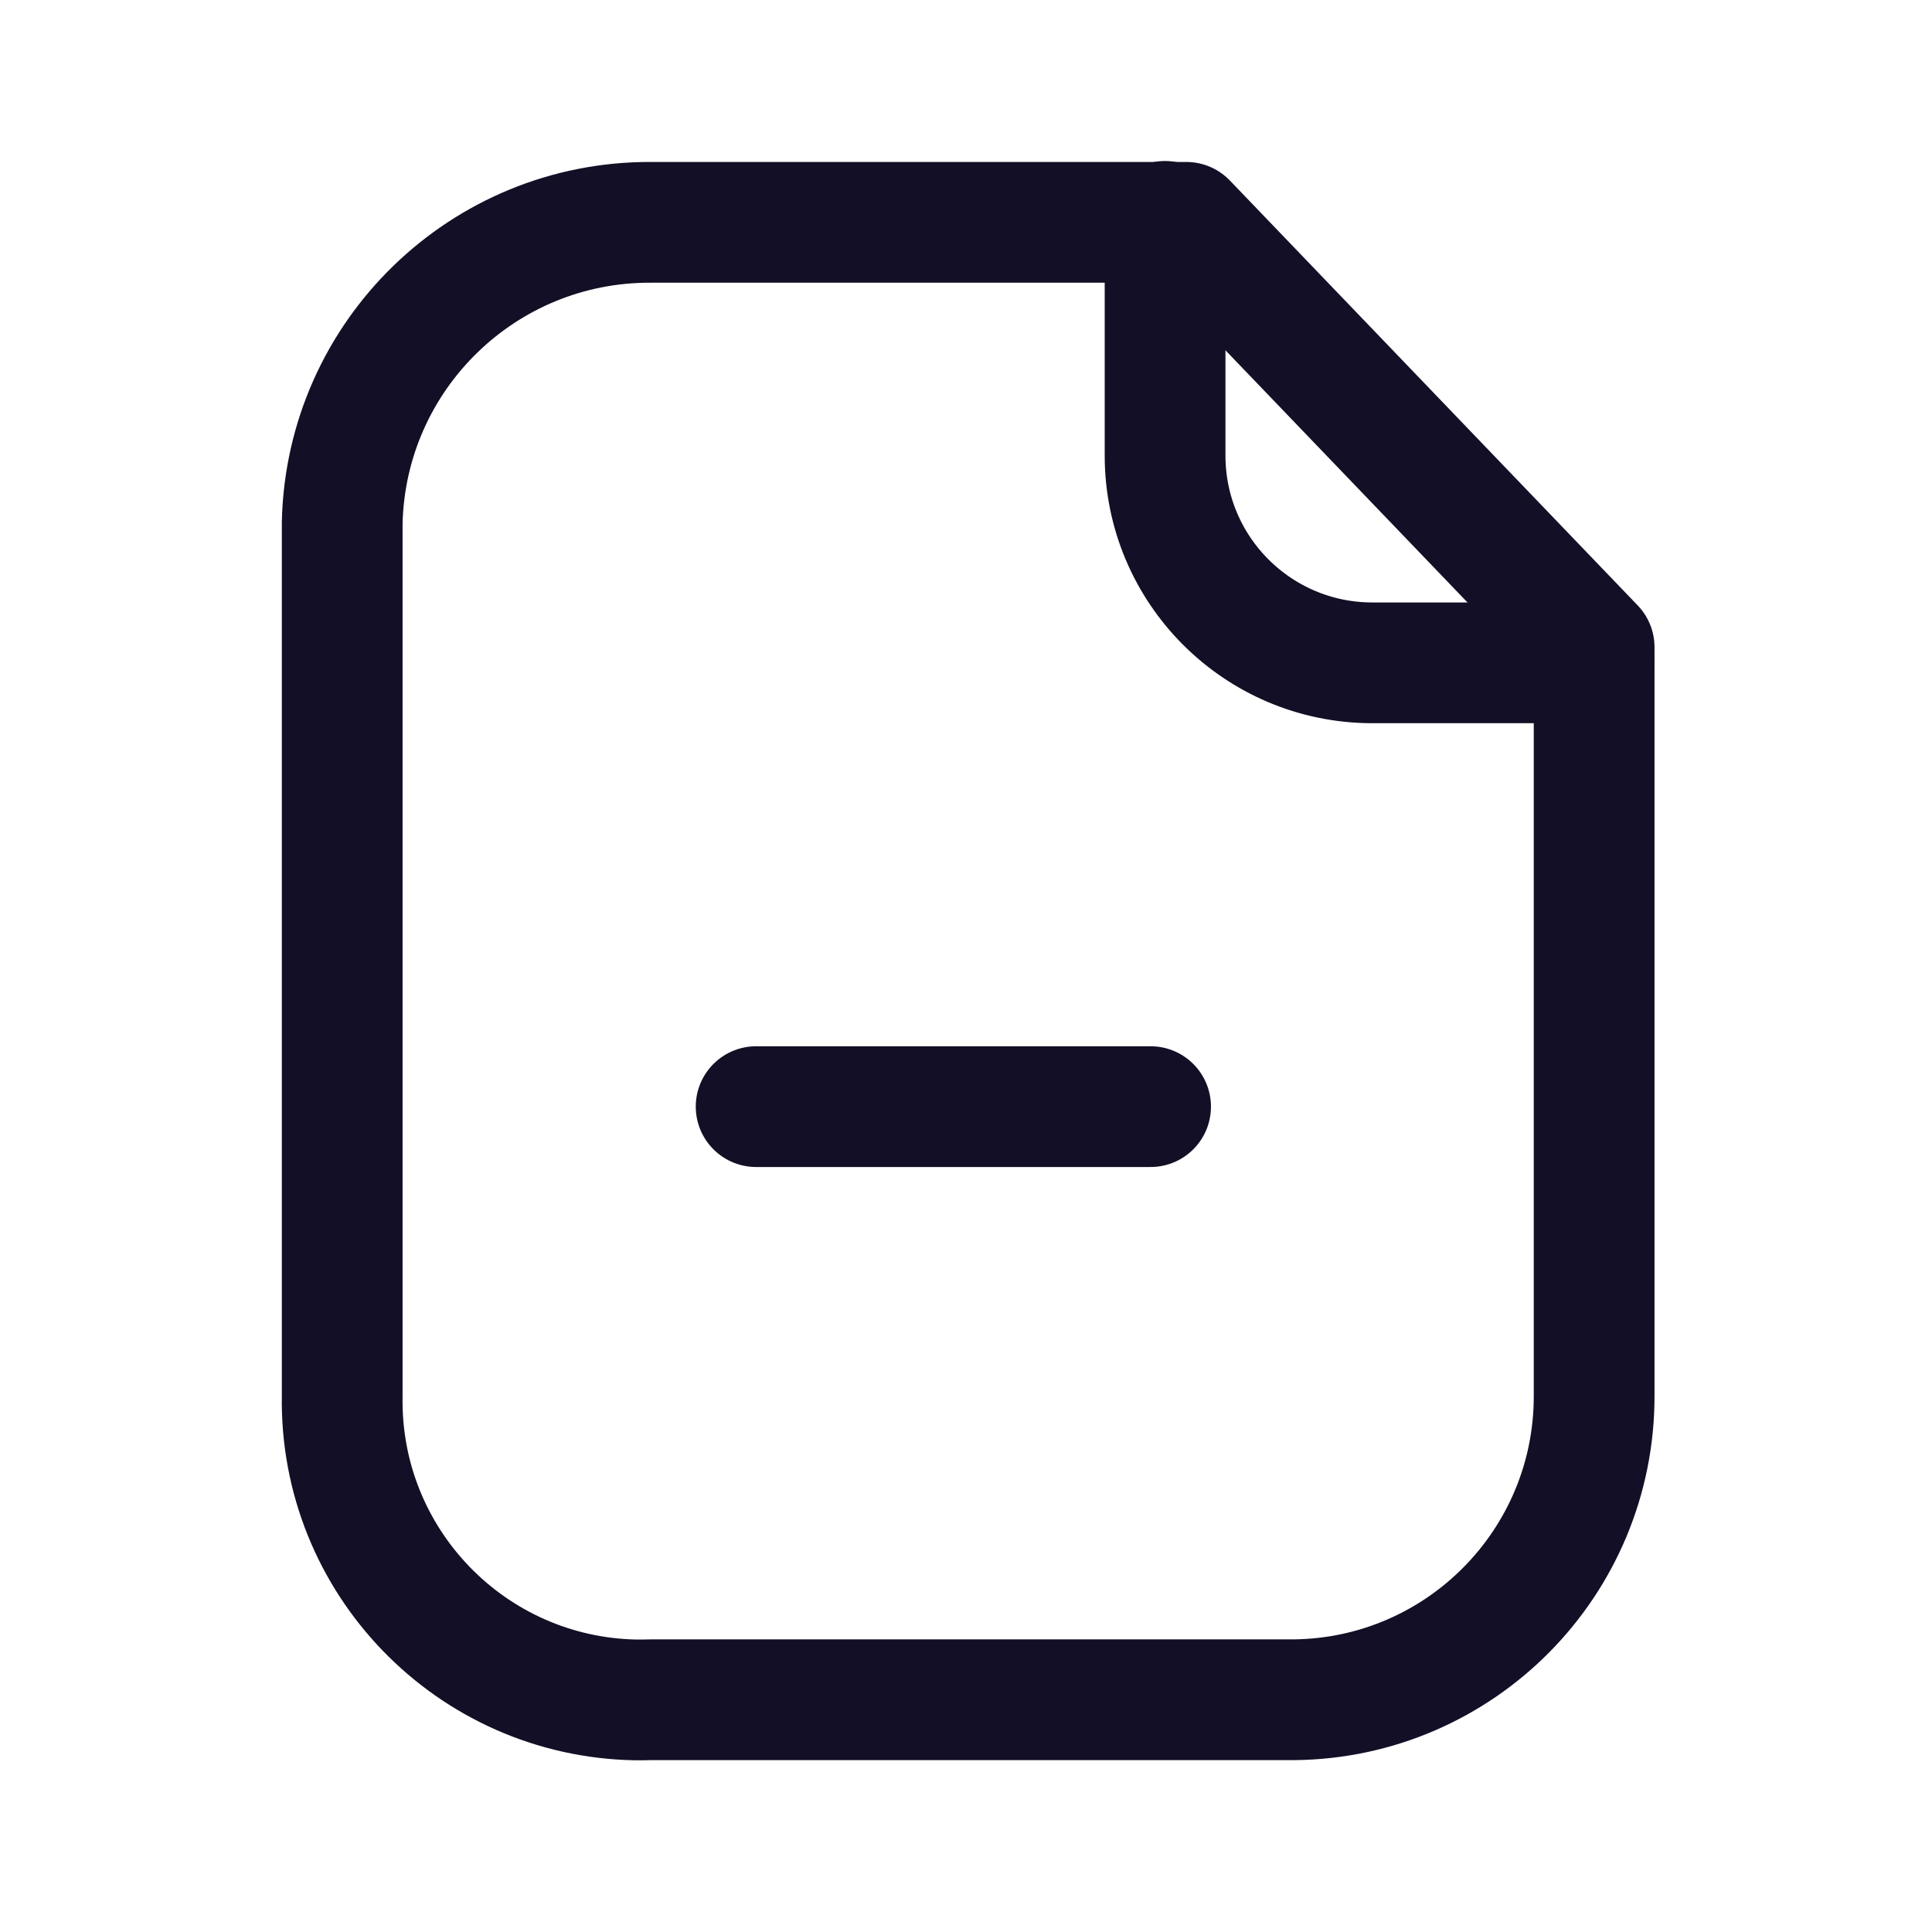 <svg width="24" height="24" viewBox="0 0 24 24" fill="none" xmlns="http://www.w3.org/2000/svg">
<path fill-rule="evenodd" clip-rule="evenodd" d="M14.737 2.762H8.085C6.005 2.753 4.3 4.411 4.251 6.491V17.34C4.216 19.39 5.849 21.081 7.9 21.117C7.961 21.117 8.023 21.117 8.085 21.115H16.073C18.142 21.094 19.806 19.409 19.803 17.34V8.04L14.737 2.762Z" stroke="#130F26" stroke-width="1.5" stroke-linecap="round" stroke-linejoin="round"/>
<path d="M14.473 2.75V5.659C14.473 7.079 15.622 8.23 17.042 8.234H19.796" stroke="#130F26" stroke-width="1.5" stroke-linecap="round" stroke-linejoin="round"/>
<path d="M14.293 13.747H9.393" stroke="#130F26" stroke-width="1.5" stroke-linecap="round" stroke-linejoin="round"/>
</svg>
